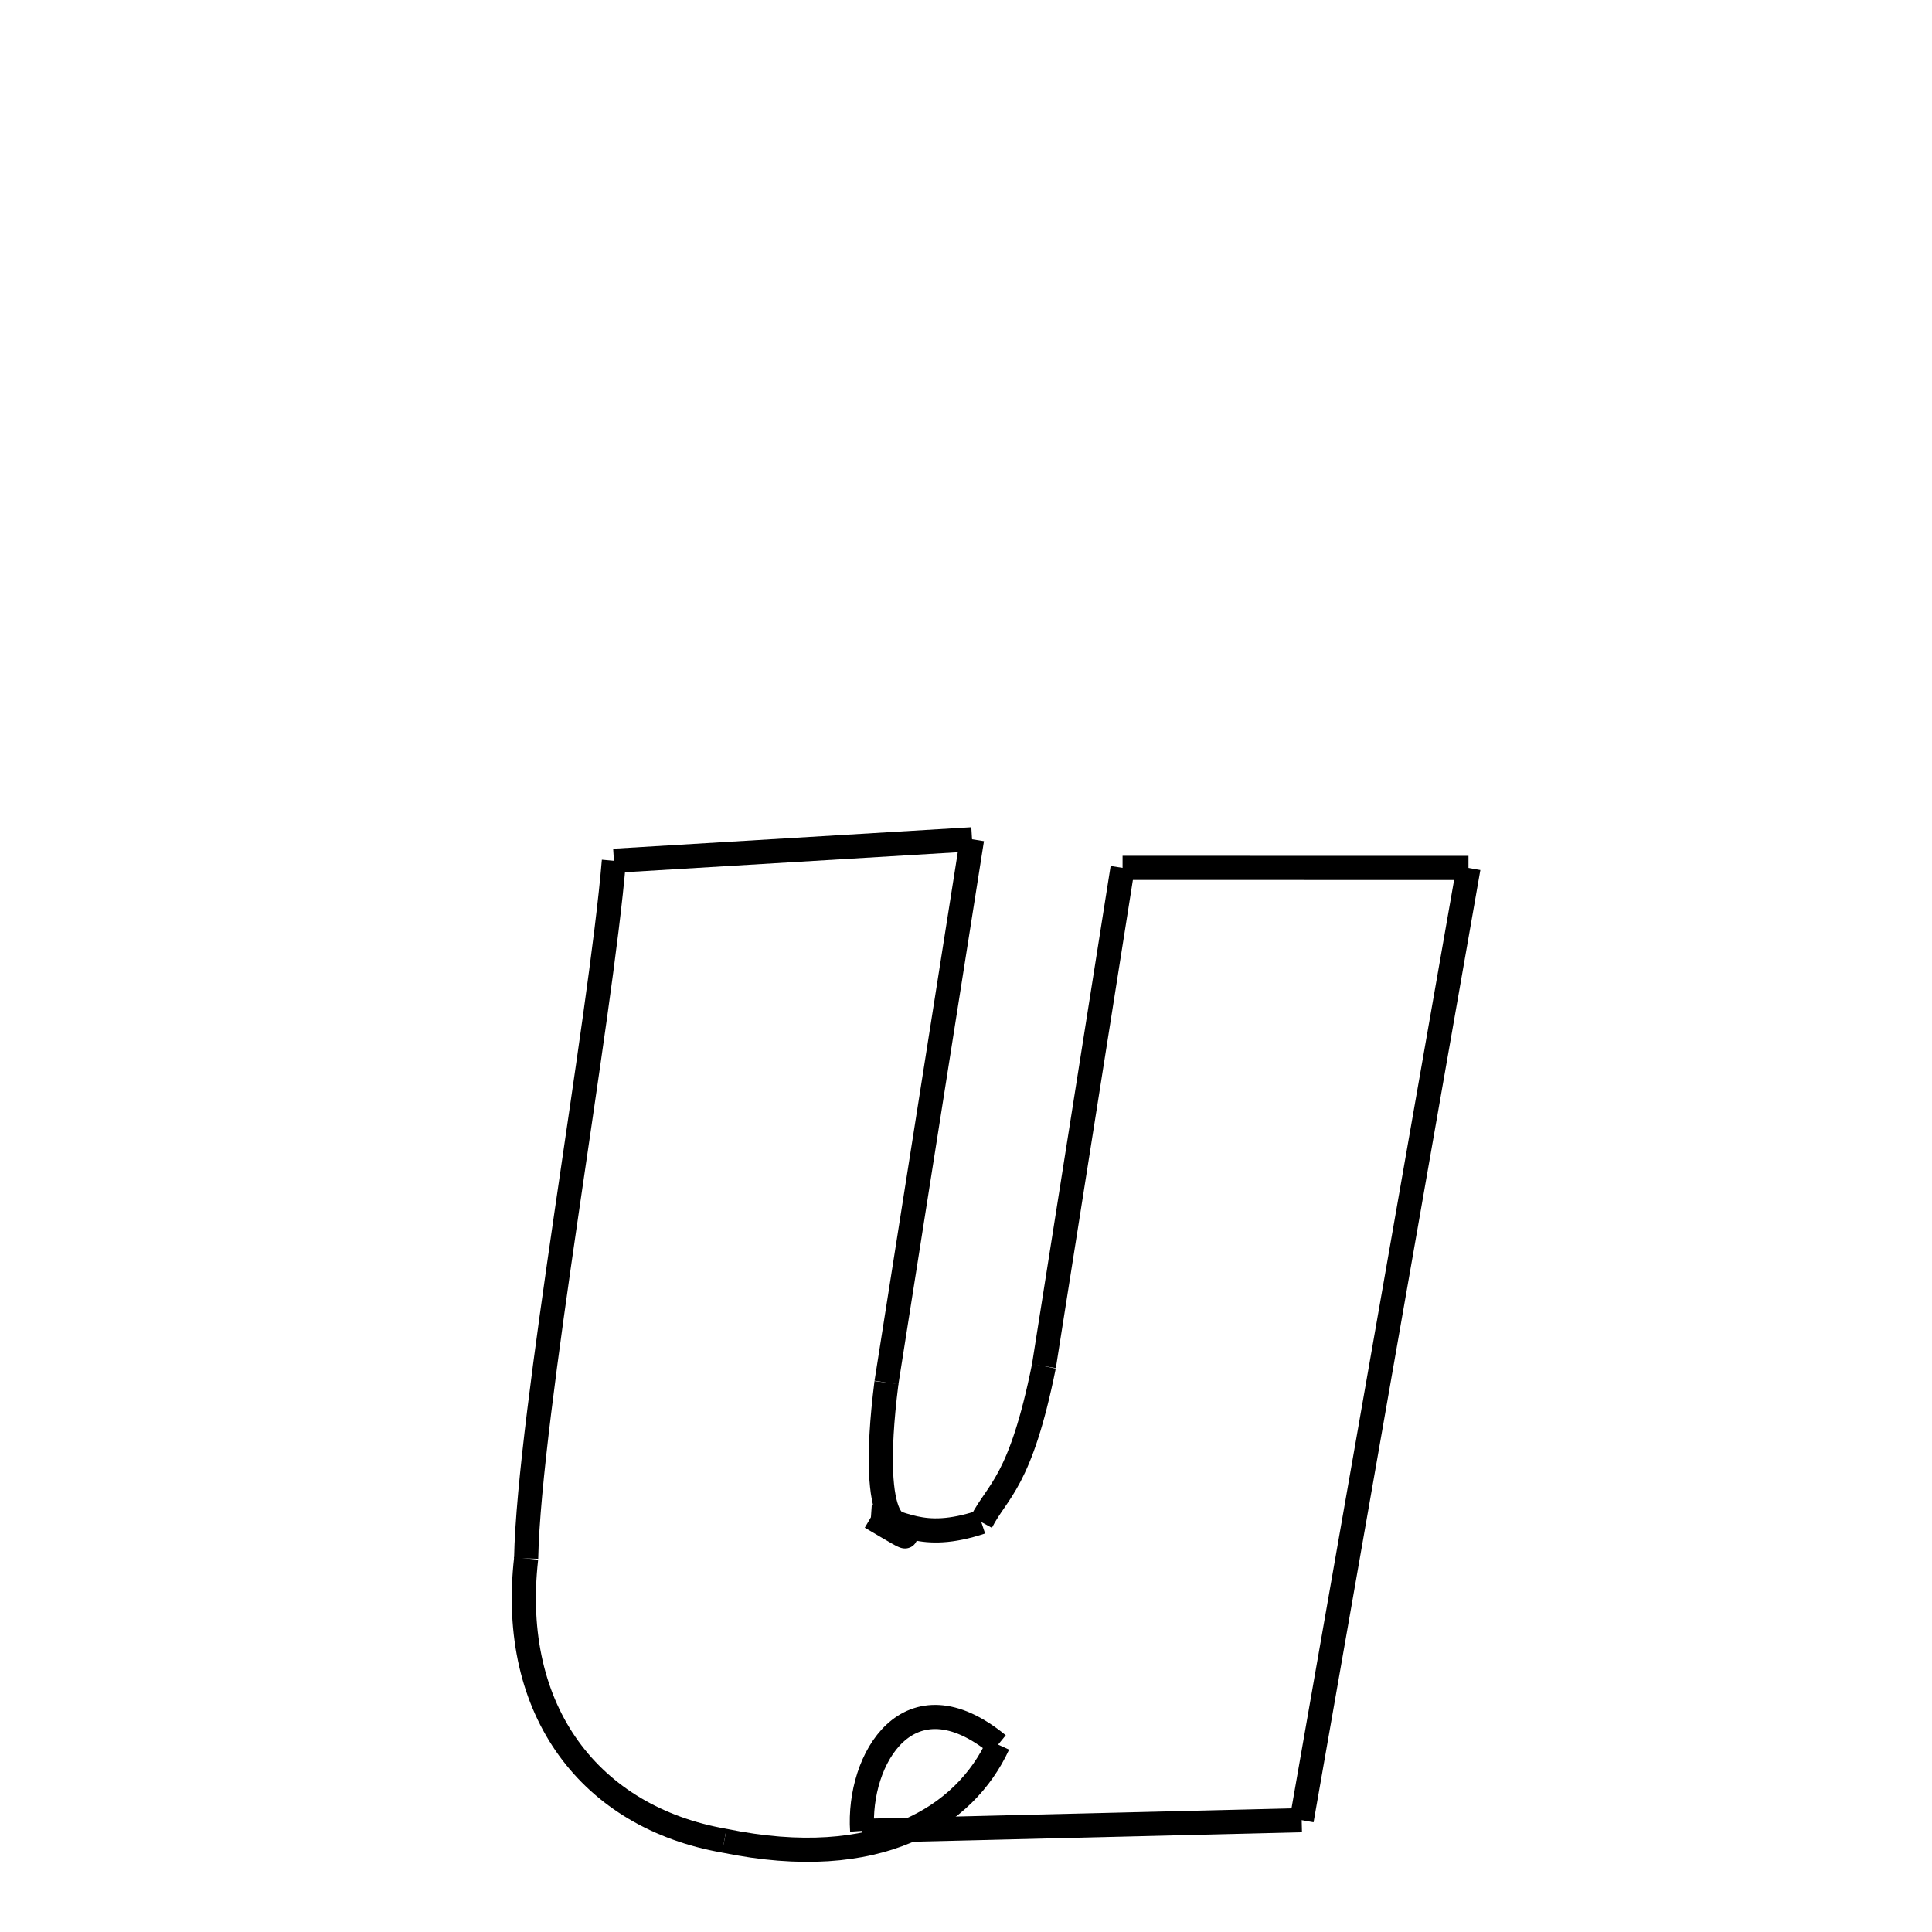 <svg xmlns="http://www.w3.org/2000/svg" xmlns:xlink="http://www.w3.org/1999/xlink" width="50px" height="50px" viewBox="0 0 24 24">
<style type="text/css">
.pen {
	stroke-dashoffset: 0;
	animation-duration: 10s;
	animation-iteration-count: 1000;
	animation-timing-function: ease;
}
.path00 {
		stroke-dasharray: 8;
		animation-name: dash00 
}
@keyframes dash00 {
	0.0% {
		stroke-dashoffset: 8;
	}
	6.794% {
		stroke-dashoffset: 0;
	}
}
.path01 {
		stroke-dasharray: 13;
		animation-name: dash01 
}
@keyframes dash01 {
	0%, 6.794% {
		stroke-dashoffset: 13;
	}
	17.207% {
		stroke-dashoffset: 0;
	}
}
.path02 {
		stroke-dasharray: 3;
		animation-name: dash02 
}
@keyframes dash02 {
	0%, 17.207% {
		stroke-dashoffset: 3;
	}
	20.12% {
		stroke-dashoffset: 0;
	}
}
.path03 {
		stroke-dasharray: 1;
		animation-name: dash03 
}
@keyframes dash03 {
	0%, 20.12% {
		stroke-dashoffset: 1;
	}
	21.194% {
		stroke-dashoffset: 0;
	}
}
.path04 {
		stroke-dasharray: 2;
		animation-name: dash04 
}
@keyframes dash04 {
	0%, 21.194% {
		stroke-dashoffset: 2;
	}
	23.331% {
		stroke-dashoffset: 0;
	}
}
.path05 {
		stroke-dasharray: 4;
		animation-name: dash05 
}
@keyframes dash05 {
	0%, 23.331% {
		stroke-dashoffset: 4;
	}
	26.541% {
		stroke-dashoffset: 0;
	}
}
.path06 {
		stroke-dasharray: 12;
		animation-name: dash06 
}
@keyframes dash06 {
	0%, 26.541% {
		stroke-dashoffset: 12;
	}
	36.092% {
		stroke-dashoffset: 0;
	}
}
.path07 {
		stroke-dasharray: 8;
		animation-name: dash07 
}
@keyframes dash07 {
	0%, 36.092% {
		stroke-dashoffset: 8;
	}
	42.641% {
		stroke-dashoffset: 0;
	}
}
.path08 {
		stroke-dasharray: 24;
		animation-name: dash08 
}
@keyframes dash08 {
	0%, 42.641% {
		stroke-dashoffset: 24;
	}
	60.942% {
		stroke-dashoffset: 0;
	}
}
.path09 {
		stroke-dasharray: 10;
		animation-name: dash09 
}
@keyframes dash09 {
	0%, 60.942% {
		stroke-dashoffset: 10;
	}
	69.267% {
		stroke-dashoffset: 0;
	}
}
.path10 {
		stroke-dasharray: 5;
		animation-name: dash10 
}
@keyframes dash10 {
	0%, 69.267% {
		stroke-dashoffset: 5;
	}
	73.445% {
		stroke-dashoffset: 0;
	}
}
.path11 {
		stroke-dasharray: 7;
		animation-name: dash11 
}
@keyframes dash11 {
	0%, 73.445% {
		stroke-dashoffset: 7;
	}
	79.398% {
		stroke-dashoffset: 0;
	}
}
.path12 {
		stroke-dasharray: 9;
		animation-name: dash12 
}
@keyframes dash12 {
	0%, 79.398% {
		stroke-dashoffset: 9;
	}
	86.685% {
		stroke-dashoffset: 0;
	}
}
.path13 {
		stroke-dasharray: 17;
		animation-name: dash13 
}
@keyframes dash13 {
	0%, 86.685% {
		stroke-dashoffset: 17;
	}
	100.0% {
		stroke-dashoffset: 0;
	}
}
</style>
<path class="pen path00" d="M 7.626 10.693 L 12.075 10.426 " fill="none" stroke="black" stroke-width="0.3"></path>
<path class="pen path01" d="M 12.075 10.426 L 11.012 17.175 " fill="none" stroke="black" stroke-width="0.3"></path>
<path class="pen path02" d="M 11.012 17.175 C 10.766 19.129 11.246 18.965 11.228 18.88 " fill="none" stroke="black" stroke-width="0.3"></path>
<path class="pen path03" d="M 11.228 18.88 C 11.142 19.055 11.507 19.253 10.819 18.848 " fill="none" stroke="black" stroke-width="0.3"></path>
<path class="pen path04" d="M 10.819 18.848 C 11.209 18.875 11.425 19.161 12.19 18.907 " fill="none" stroke="black" stroke-width="0.3"></path>
<path class="pen path05" d="M 12.19 18.907 C 12.391 18.514 12.676 18.418 12.968 16.971 " fill="none" stroke="black" stroke-width="0.3"></path>
<path class="pen path06" d="M 12.968 16.971 L 13.945 10.781 " fill="none" stroke="black" stroke-width="0.3"></path>
<path class="pen path07" d="M 13.945 10.781 L 18.242 10.782 " fill="none" stroke="black" stroke-width="0.3"></path>
<path class="pen path08" d="M 18.242 10.782 L 16.17 22.611 " fill="none" stroke="black" stroke-width="0.3"></path>
<path class="pen path09" d="M 16.17 22.611 L 10.71 22.744 " fill="none" stroke="black" stroke-width="0.3"></path>
<path class="pen path10" d="M 10.71 22.744 C 10.65 21.848 11.292 20.763 12.399 21.672 " fill="none" stroke="black" stroke-width="0.3"></path>
<path class="pen path11" d="M 12.399 21.672 C 11.989 22.563 10.914 23.26 8.997 22.866 " fill="none" stroke="black" stroke-width="0.3"></path>
<path class="pen path12" d="M 8.997 22.866 C 7.342 22.577 6.319 21.265 6.536 19.359 " fill="none" stroke="black" stroke-width="0.3"></path>
<path class="pen path13" d="M 6.536 19.359 C 6.57 17.601 7.464 12.648 7.626 10.693 " fill="none" stroke="black" stroke-width="0.3"></path>
</svg>
